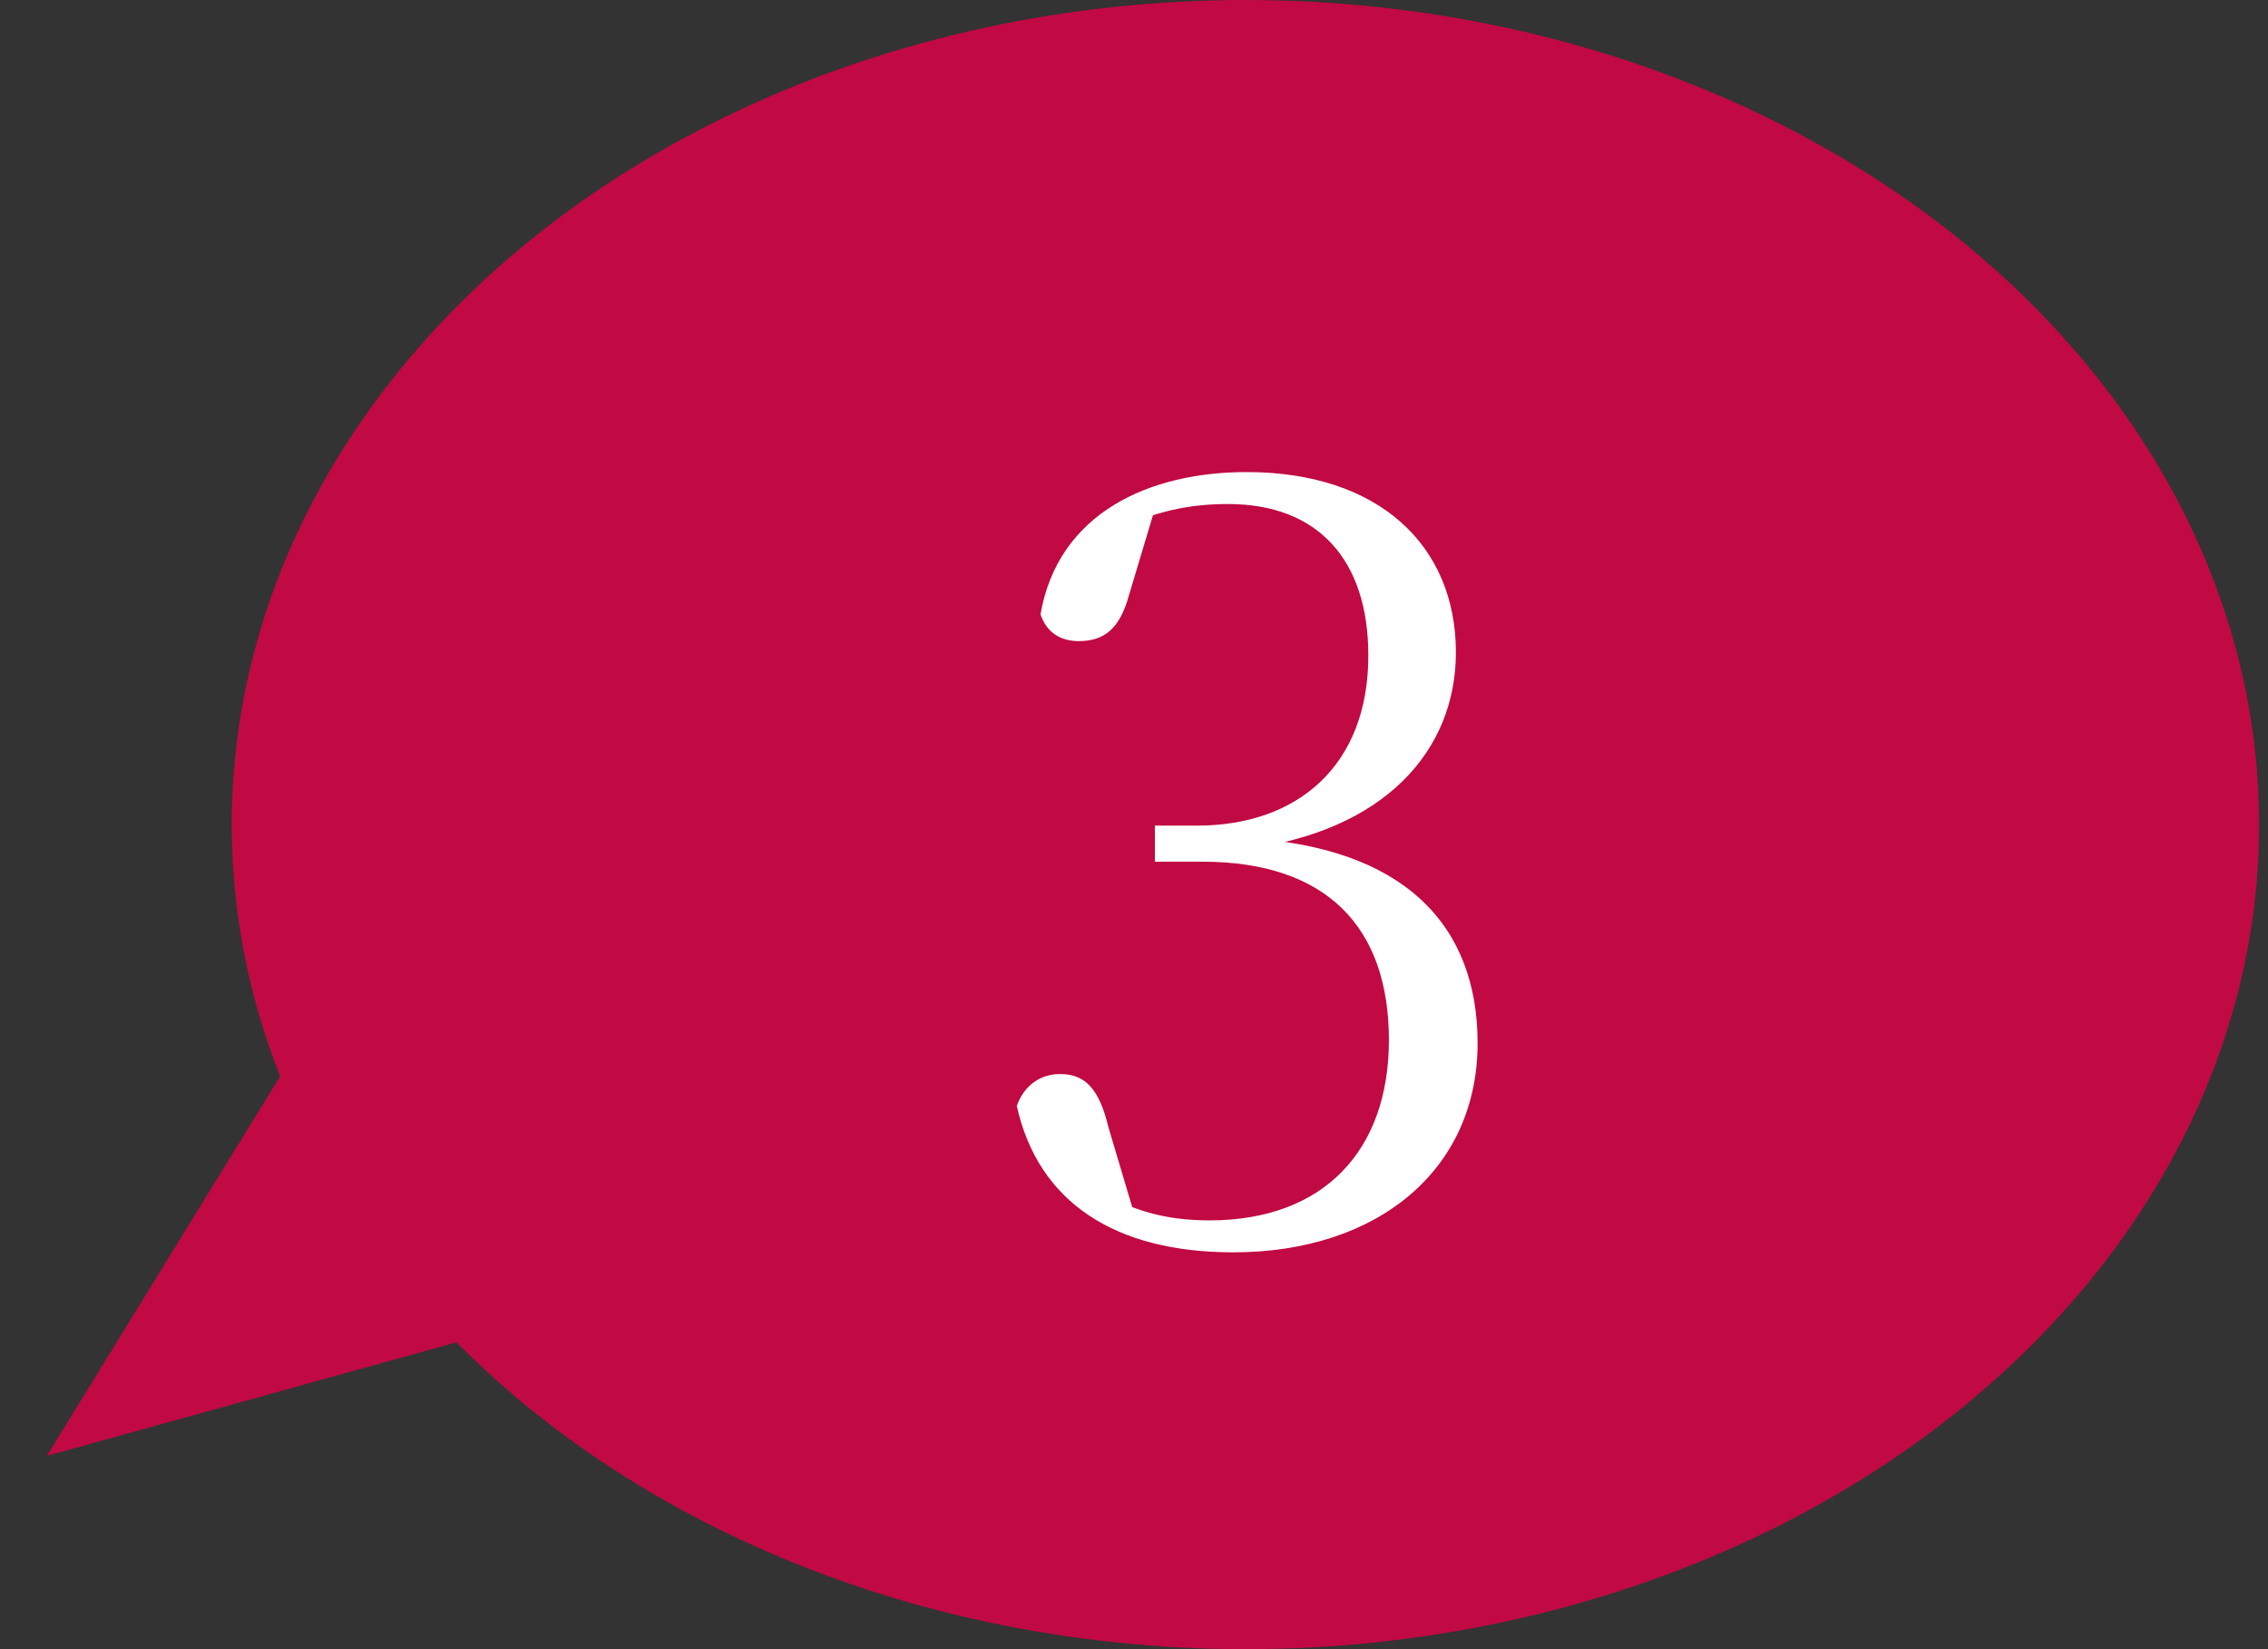 <svg width="44" height="32" viewBox="0 0 44 32" fill="none" xmlns="http://www.w3.org/2000/svg">
<rect x="0" y="0" width="44" height="32" fill="#333333" stroke="none"/>
<ellipse cx="24.162" cy="16" rx="19.666" ry="16" fill="#C10943"/>
<path d="M2 27.428L5.746 21.333L8.867 25.524L2 27.428Z" fill="#C10943" stroke="#C10943"/>
<path d="M23.925 24.3C26.726 24.3 28.666 22.7 28.666 20.24C28.666 17.94 27.226 16.42 24.125 16.26V16.48C26.866 16.14 28.245 14.56 28.245 12.66C28.245 10.58 26.745 9.16 24.186 9.16C22.285 9.16 20.526 9.96 20.186 11.92C20.305 12.28 20.585 12.44 20.925 12.44C21.425 12.44 21.726 12.2 21.905 11.54L22.445 9.74L21.585 10.32C22.386 9.92 23.066 9.78 23.826 9.78C25.566 9.78 26.546 10.86 26.546 12.72C26.546 14.86 25.166 16.02 23.226 16.02H22.405V16.72H23.326C25.726 16.72 26.945 17.98 26.945 20.18C26.945 22.32 25.686 23.68 23.465 23.68C22.585 23.68 21.965 23.48 21.285 23.1L22.066 23.76L21.506 21.88C21.326 21.12 21.046 20.84 20.566 20.84C20.186 20.84 19.866 21.06 19.726 21.46C20.145 23.34 21.645 24.3 23.925 24.3Z" fill="white"/>
</svg>
